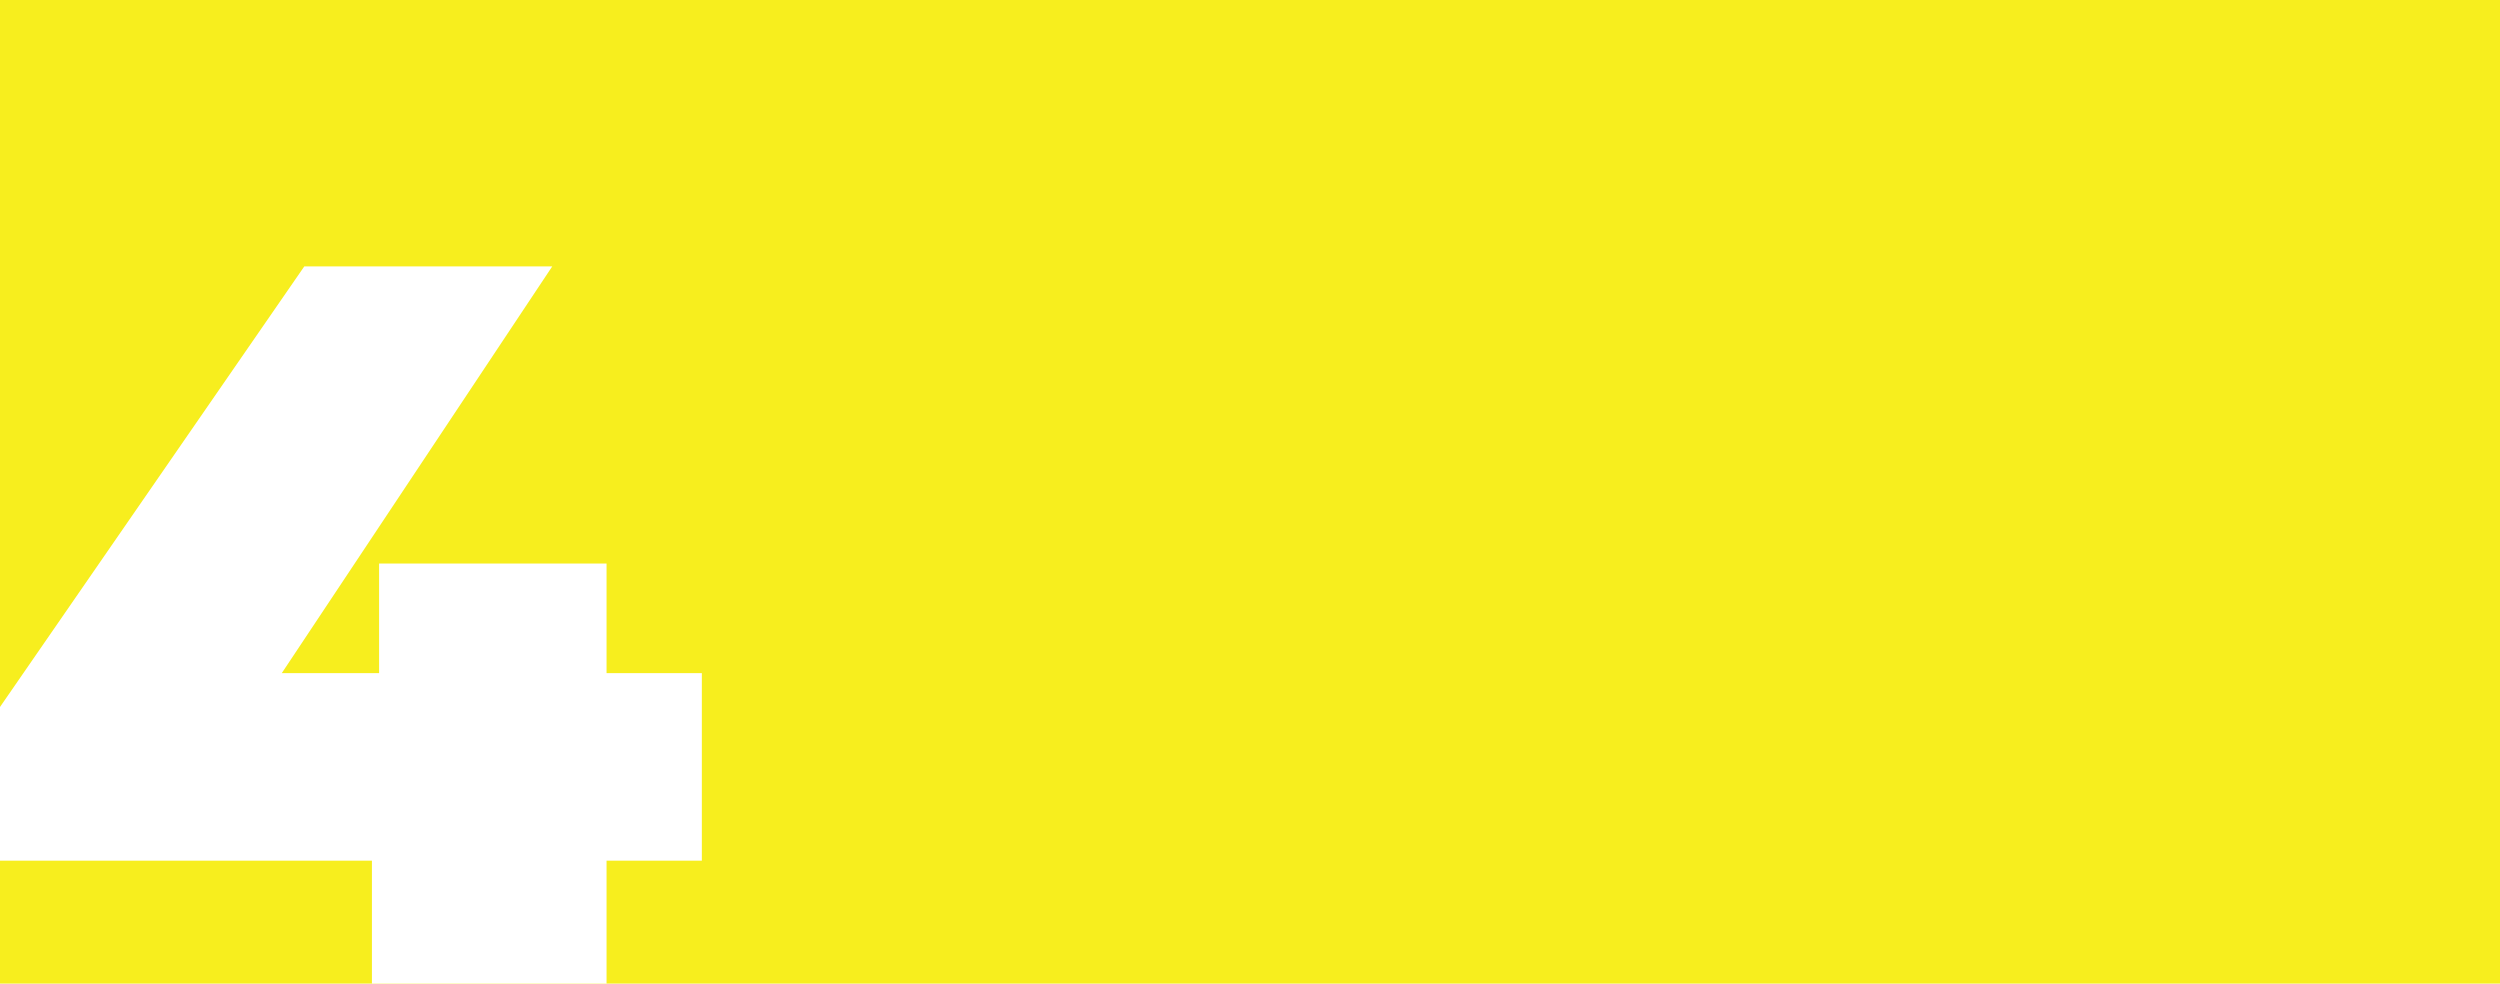 <svg width="488" height="192" viewBox="0 0 488 192" fill="none" xmlns="http://www.w3.org/2000/svg">
<rect width="488" height="192" fill="#F7EE1E"/>
<path d="M137 168H118.4V192H72.6V168H0V138L59.4 52H107.8L55 131.4H74V110H118.4V131.4H137V168Z" fill="white"/>
</svg>
